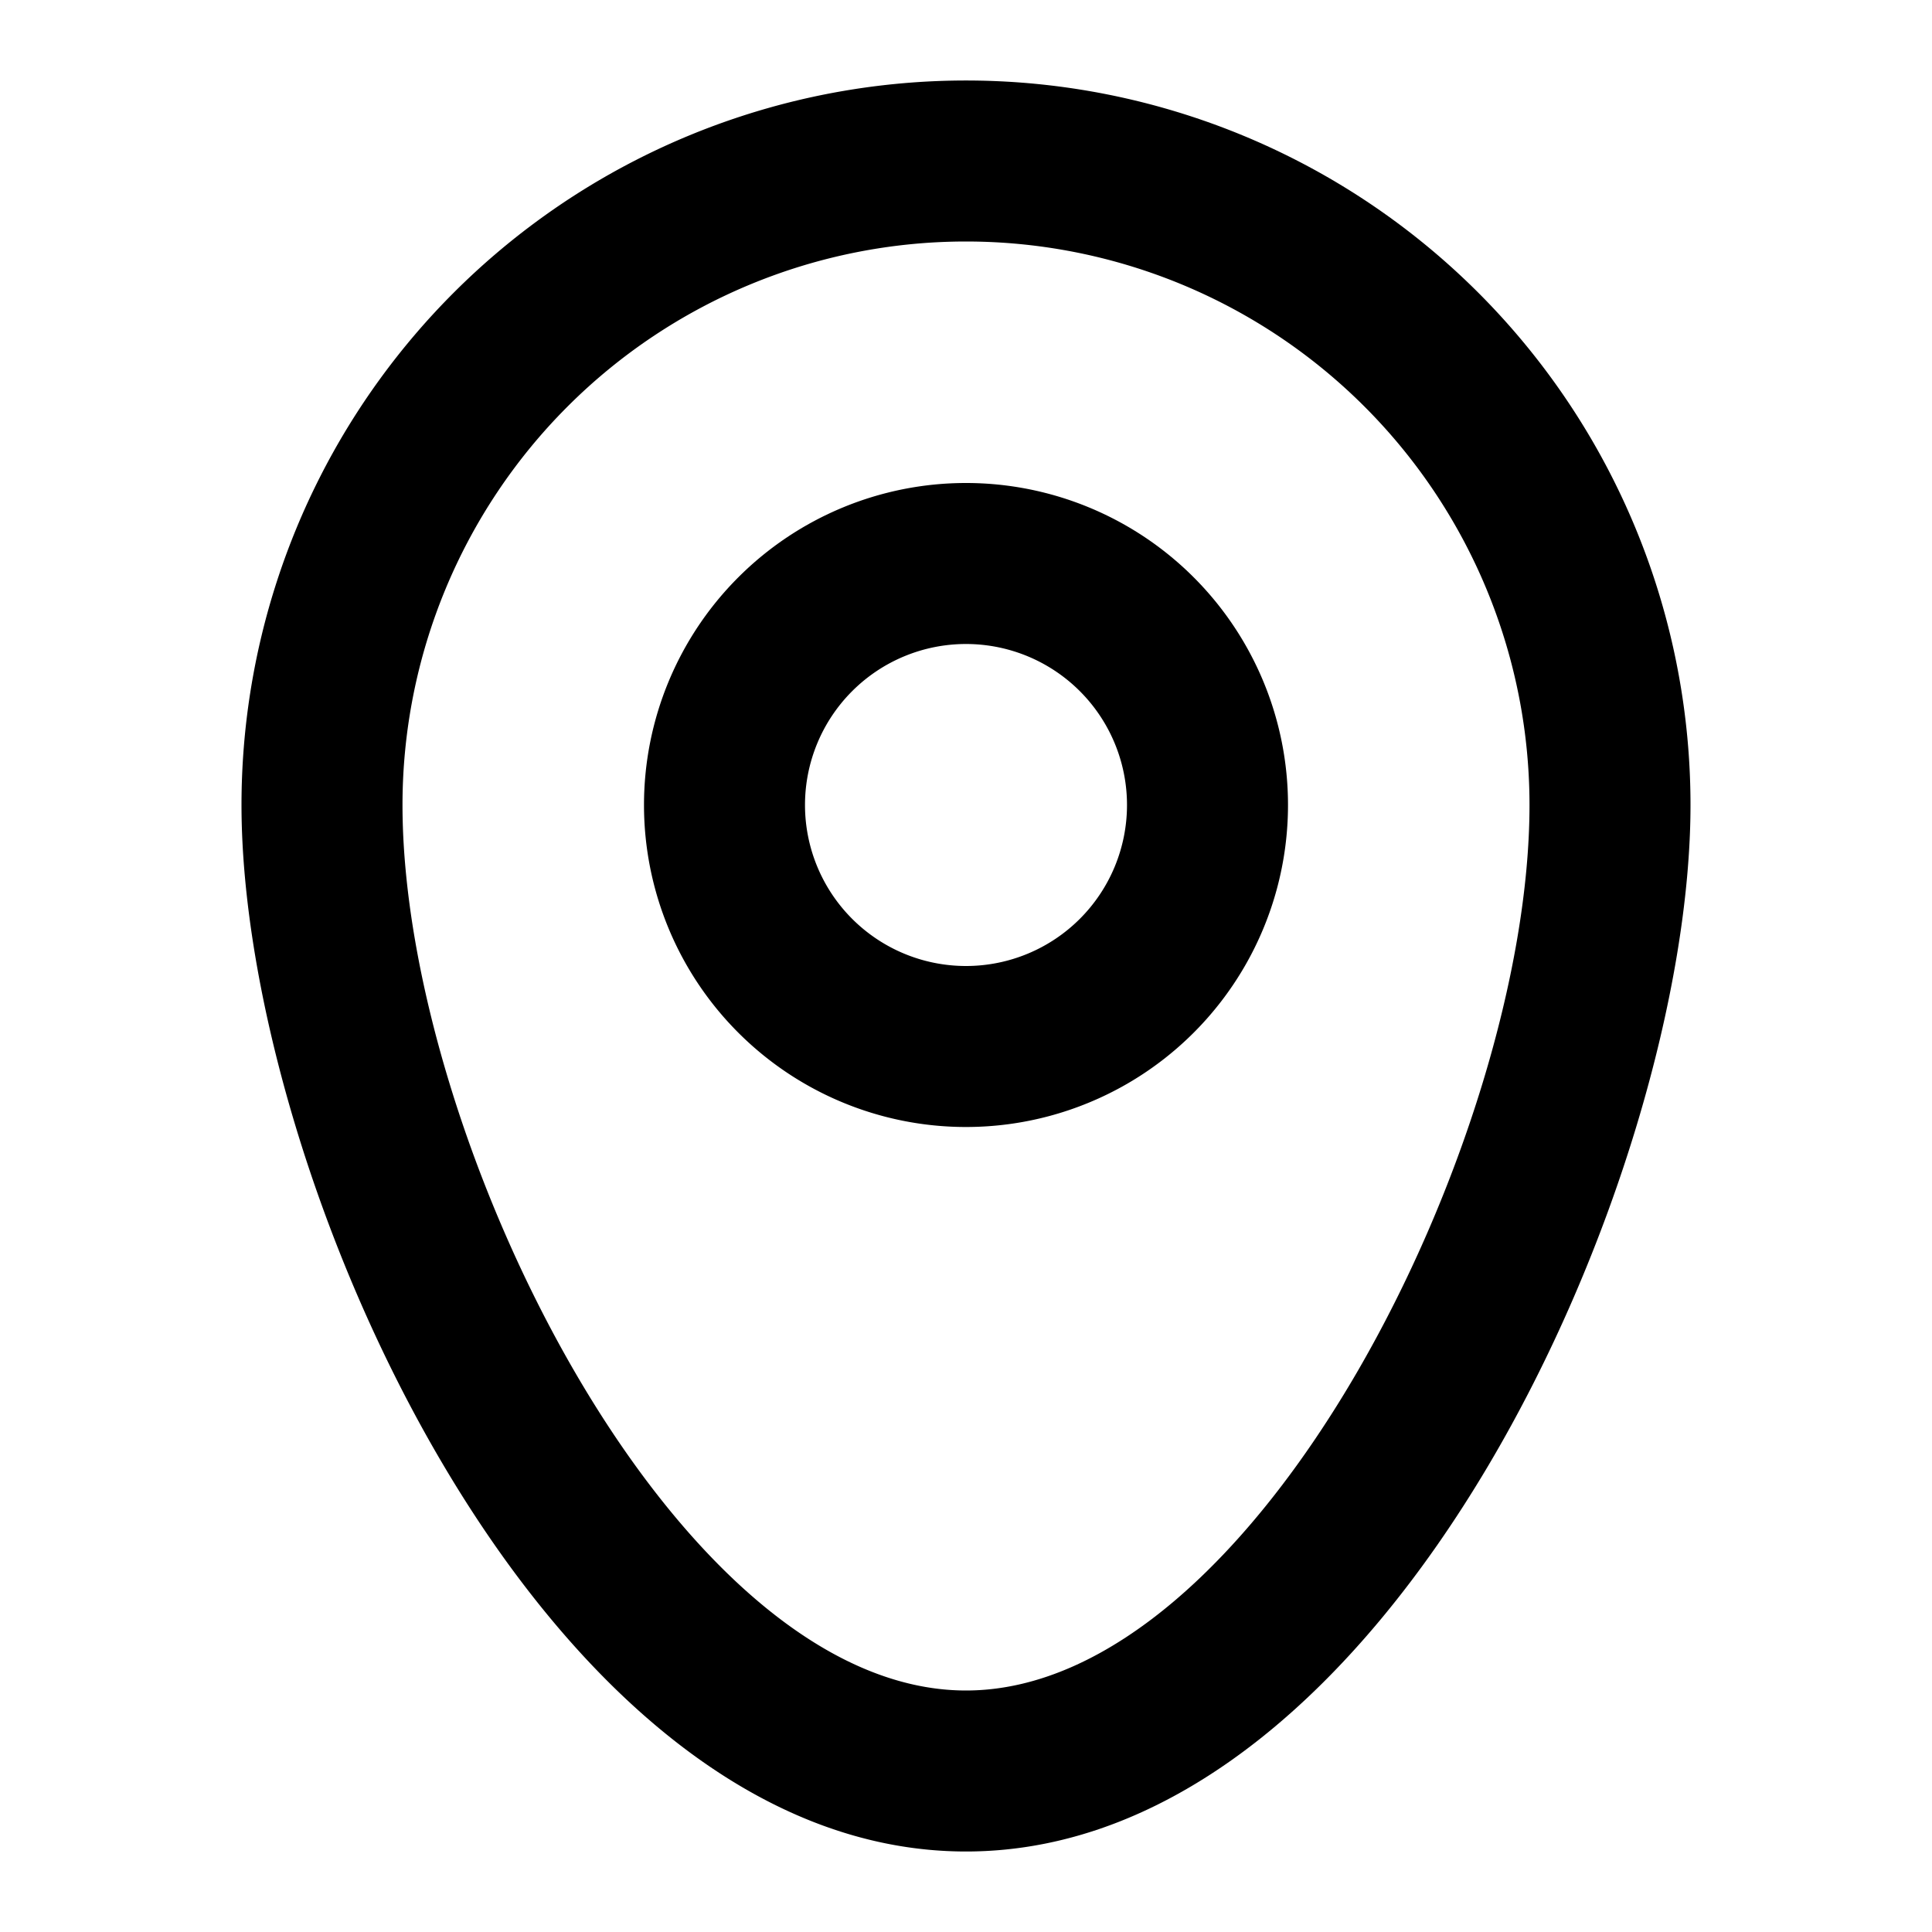 <svg id="interface_essential_by_mad-lab_studio" data-name="interface essential by mad-lab studio" xmlns="http://www.w3.org/2000/svg" viewBox="0 0 24 24"><title>Pin 1</title><path d="M12,23c-5.29,0-9-8.43-9-13a9,9,0,0,1,18,0C21,14.57,17.29,23,12,23ZM12,3a7,7,0,0,0-7,7c0,4.14,3.39,11,7,11s7-6.86,7-11A7,7,0,0,0,12,3Z"/><path d="M12,14a4,4,0,1,1,4-4A4,4,0,0,1,12,14Zm0-6a2,2,0,1,0,2,2A2,2,0,0,0,12,8Z"/></svg>